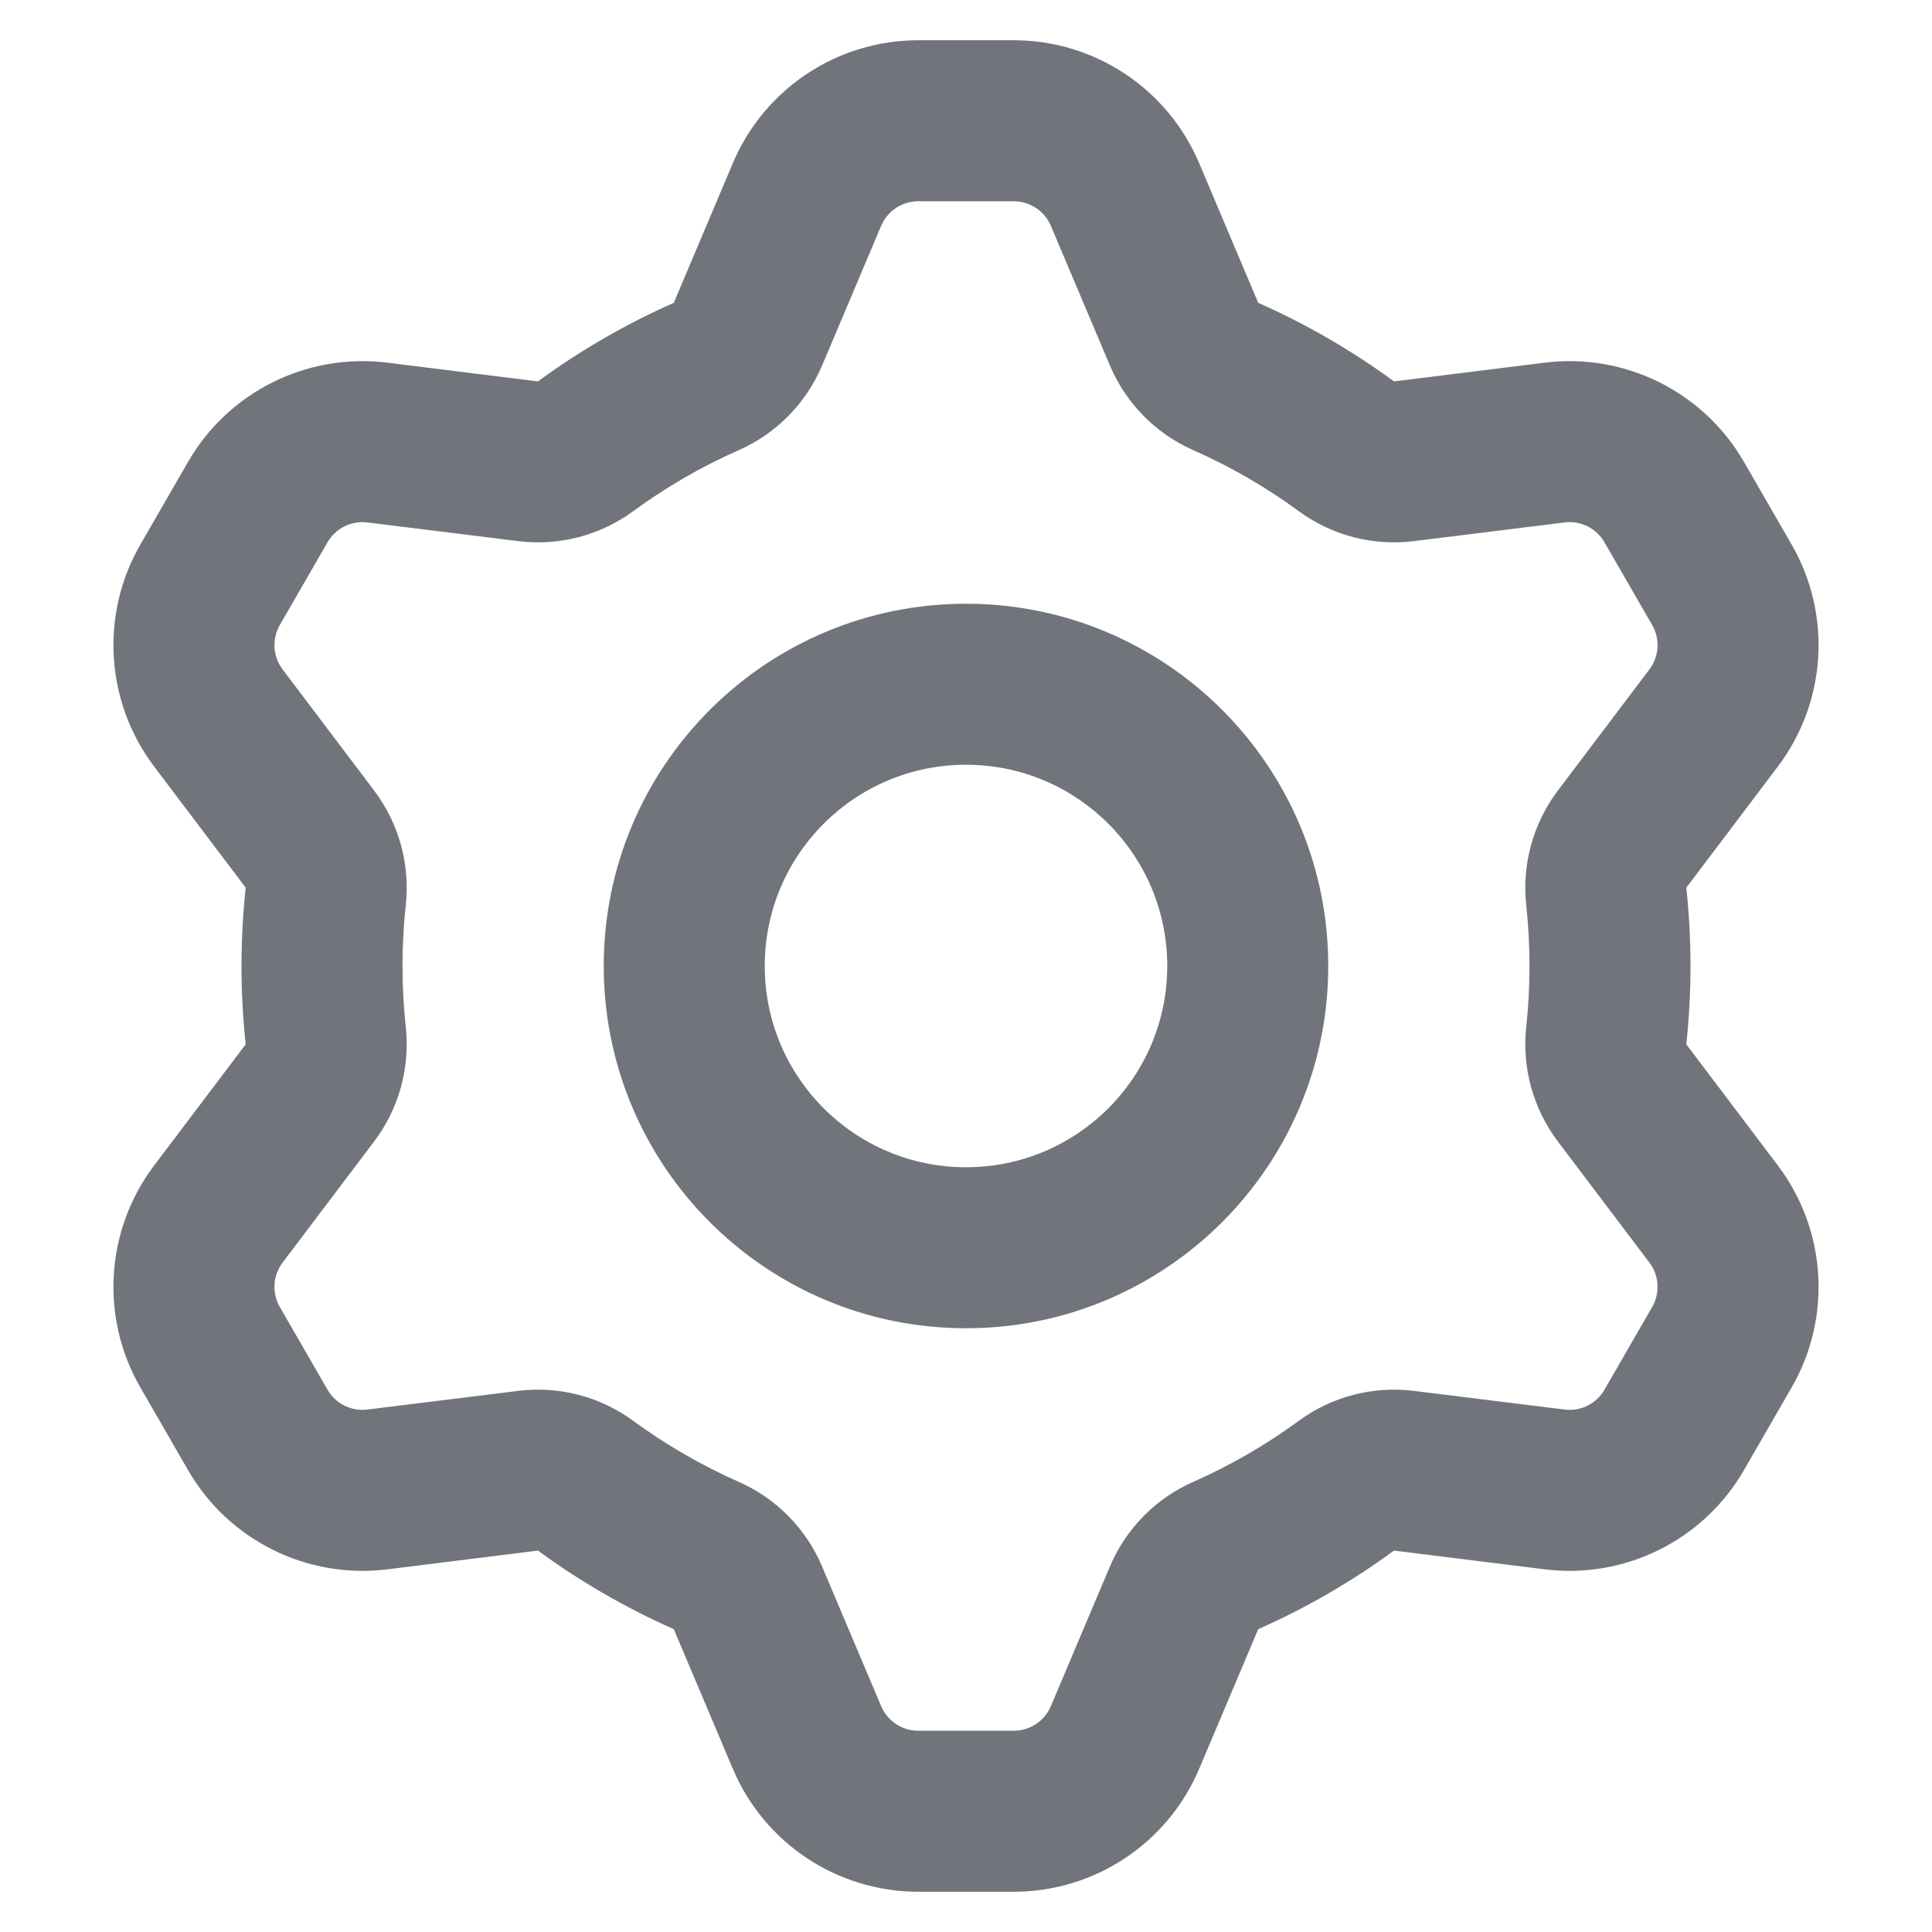<svg width="24" height="24" viewBox="0 0 24 24" fill="none" xmlns="http://www.w3.org/2000/svg">
<g clip-path="url(#clip0)">
<path fill-rule="evenodd" clip-rule="evenodd" d="M14.823 5.592C14.357 5.386 13.987 5.011 13.788 4.541L13.054 2.805C12.975 2.62 12.794 2.5 12.593 2.5H11.407C11.206 2.5 11.025 2.62 10.946 2.805L10.212 4.541C10.013 5.011 9.643 5.386 9.177 5.592C8.712 5.797 8.273 6.052 7.866 6.35C7.455 6.652 6.943 6.785 6.437 6.722L4.564 6.49C4.365 6.465 4.17 6.562 4.069 6.736L3.476 7.764C3.376 7.938 3.389 8.155 3.51 8.315L4.648 9.821C4.955 10.227 5.095 10.735 5.041 11.24C5.014 11.489 5 11.743 5 12C5 12.257 5.014 12.511 5.041 12.76C5.095 13.265 4.955 13.773 4.648 14.179L3.51 15.685L1.914 14.479L3.052 12.973C3.018 12.654 3 12.329 3 12C3 11.671 3.018 11.346 3.052 11.027L1.914 9.521C1.309 8.719 1.242 7.633 1.744 6.764L2.337 5.736C2.839 4.867 3.813 4.382 4.81 4.505L6.683 4.738C7.205 4.355 7.771 4.027 8.37 3.762L9.104 2.026C9.496 1.101 10.402 0.5 11.407 0.5H12.593C13.597 0.5 14.504 1.101 14.896 2.026L15.63 3.762C16.23 4.027 16.794 4.355 17.317 4.738L19.19 4.505C20.187 4.382 21.161 4.867 21.663 5.736L19.931 6.736C19.83 6.562 19.636 6.465 19.436 6.49L17.563 6.722C17.057 6.785 16.545 6.652 16.134 6.35C15.727 6.052 15.288 5.797 14.823 5.592ZM20.948 11.027L22.086 9.521C22.691 8.719 22.758 7.633 22.256 6.764L21.663 5.736L19.931 6.736L20.524 7.764C20.624 7.938 20.611 8.155 20.49 8.315L19.352 9.821C19.046 10.227 18.905 10.735 18.959 11.24C18.986 11.489 19 11.743 19 12C19 12.257 18.986 12.511 18.959 12.76C18.905 13.265 19.046 13.773 19.352 14.179L20.49 15.685C20.611 15.845 20.624 16.062 20.524 16.236L19.931 17.264C19.83 17.438 19.636 17.535 19.436 17.51L17.563 17.278C17.057 17.215 16.545 17.348 16.134 17.65C15.727 17.948 15.288 18.203 14.823 18.408C14.357 18.614 13.987 18.989 13.788 19.459L13.054 21.195C12.975 21.38 12.794 21.5 12.593 21.5H11.407C11.206 21.5 11.025 21.38 10.946 21.195L10.212 19.459C10.013 18.989 9.643 18.614 9.177 18.408C8.712 18.203 8.273 17.948 7.866 17.65C7.455 17.348 6.943 17.215 6.437 17.278L4.564 17.51C4.365 17.535 4.17 17.438 4.069 17.264L3.476 16.236L1.744 17.236L3.476 16.236C3.376 16.062 3.389 15.845 3.51 15.685L1.914 14.479C1.309 15.281 1.242 16.367 1.744 17.236L2.337 18.264C2.839 19.133 3.813 19.618 4.81 19.495L6.683 19.262C7.205 19.645 7.771 19.973 8.37 20.238L9.104 21.974C9.496 22.899 10.402 23.5 11.407 23.5H12.593C13.597 23.5 14.504 22.899 14.896 21.974L15.63 20.238C16.23 19.973 16.794 19.645 17.317 19.262L19.19 19.495C20.187 19.618 21.161 19.133 21.663 18.264L22.256 17.236C22.758 16.367 22.691 15.281 22.086 14.479L20.948 12.973C20.982 12.654 21 12.329 21 12C21 11.671 20.982 11.346 20.948 11.027ZM16.5 12C16.5 14.485 14.485 16.5 12 16.5C9.515 16.5 7.5 14.485 7.5 12C7.5 9.515 9.515 7.5 12 7.5C14.485 7.5 16.5 9.515 16.5 12ZM14.5 12C14.5 13.381 13.381 14.5 12 14.5C10.619 14.5 9.5 13.381 9.5 12C9.5 10.619 10.619 9.5 12 9.5C13.381 9.5 14.5 10.619 14.5 12Z" fill="#71747A"/>
</g>
<defs>
<clipPath id="clip0">
<rect width="24" height="24" fill="white"/>
</clipPath>
</defs>
</svg>
